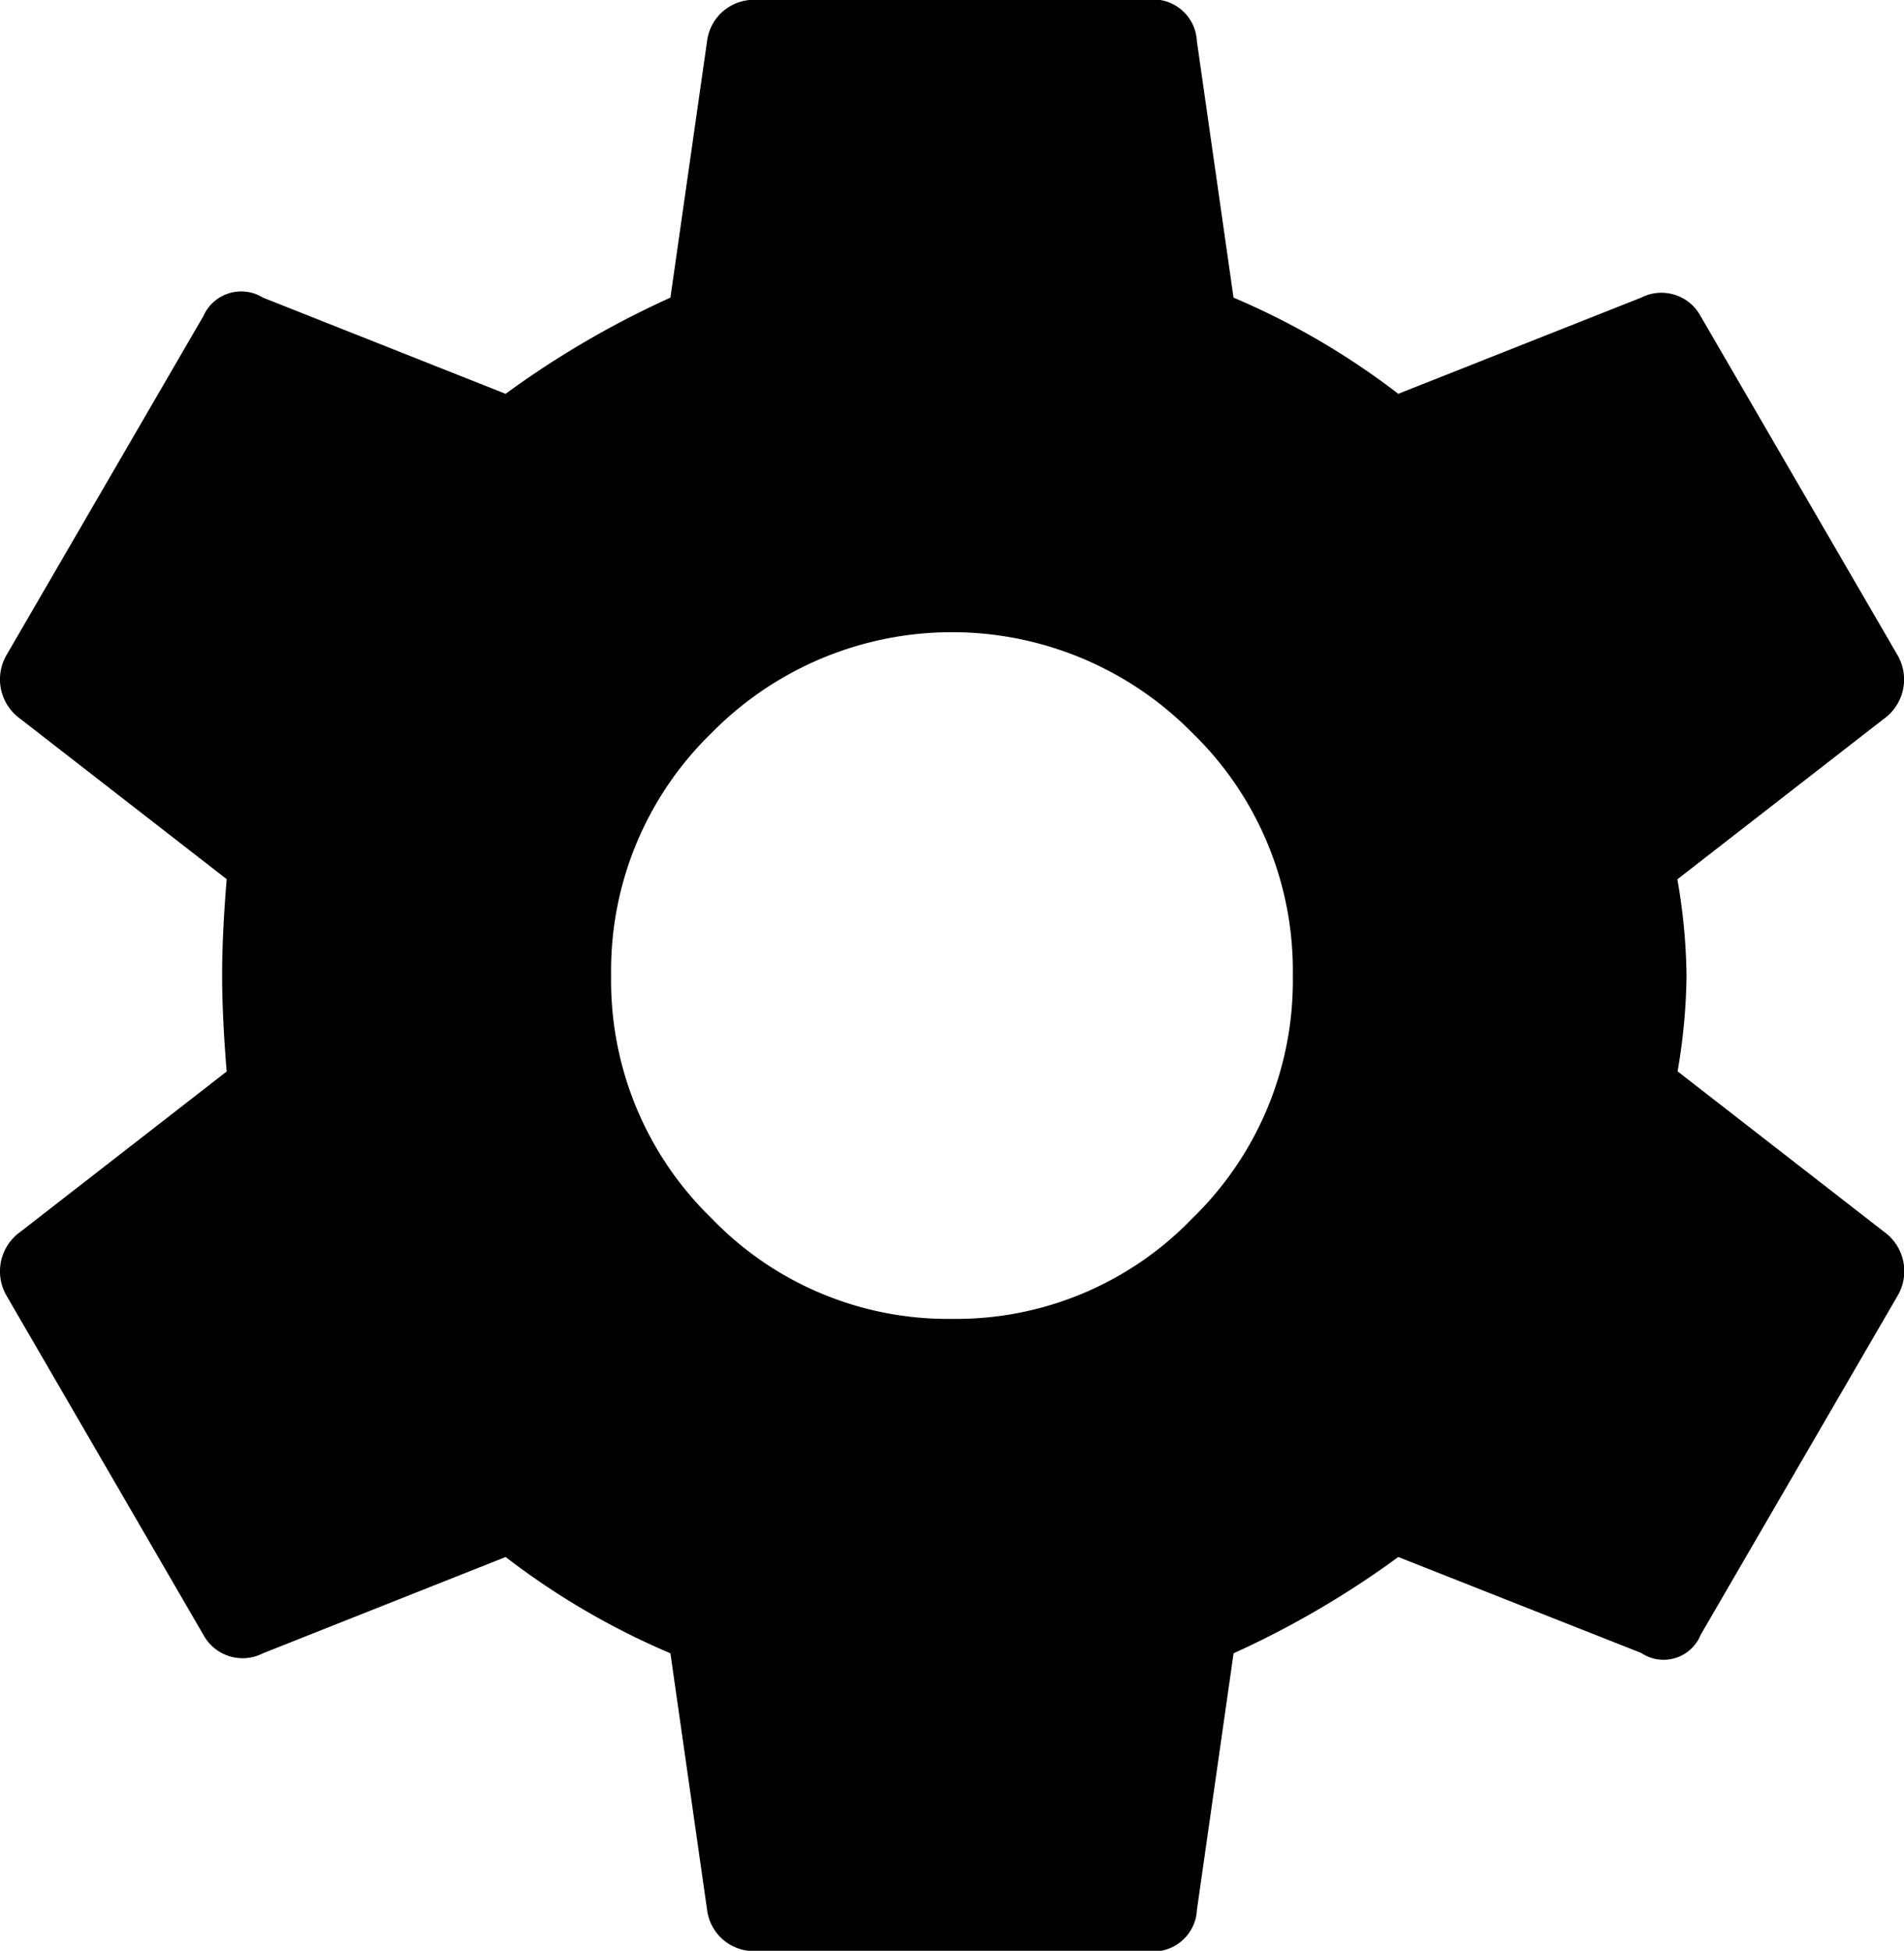 <svg xmlns="http://www.w3.org/2000/svg" width="36" height="36.875" viewBox="0 0 36 36.875">
  <path d="M31.681,20.5l3.9,3.03a.916.916,0,0,1,.26,1.212l-3.722,6.406a.757.757,0,0,1-1.125.346L26.4,29.68A17.465,17.465,0,0,1,23.286,31.5l-.693,4.848a.826.826,0,0,1-.952.779H14.283a.891.891,0,0,1-.952-.779L12.638,31.5A14.2,14.2,0,0,1,9.522,29.68L4.934,31.5a.843.843,0,0,1-1.125-.346L.088,24.745a.916.916,0,0,1,.26-1.212l3.9-3.03q-.086-1.039-.086-1.818t.086-1.818l-3.9-3.029a.916.916,0,0,1-.26-1.212L3.809,6.221a.781.781,0,0,1,1.125-.346L9.522,7.693a17.465,17.465,0,0,1,3.116-1.818l.693-4.848a.891.891,0,0,1,.952-.779H21.64a.827.827,0,0,1,.952.779l.693,4.848A14.2,14.2,0,0,1,26.4,7.693L30.99,5.876a.843.843,0,0,1,1.125.346l3.722,6.406a.916.916,0,0,1-.26,1.212l-3.9,3.03a11.218,11.218,0,0,1,.173,1.818A11.218,11.218,0,0,1,31.681,20.5ZM17.962,25.179a6.2,6.2,0,0,0,4.544-1.9,6.253,6.253,0,0,0,1.9-4.588,6.253,6.253,0,0,0-1.9-4.588,6.375,6.375,0,0,0-9.089,0,6.253,6.253,0,0,0-1.9,4.588,6.253,6.253,0,0,0,1.9,4.588A6.2,6.2,0,0,0,17.962,25.179Z" transform="translate(0.038 -0.249)" fill="currentColor"/>
</svg>
